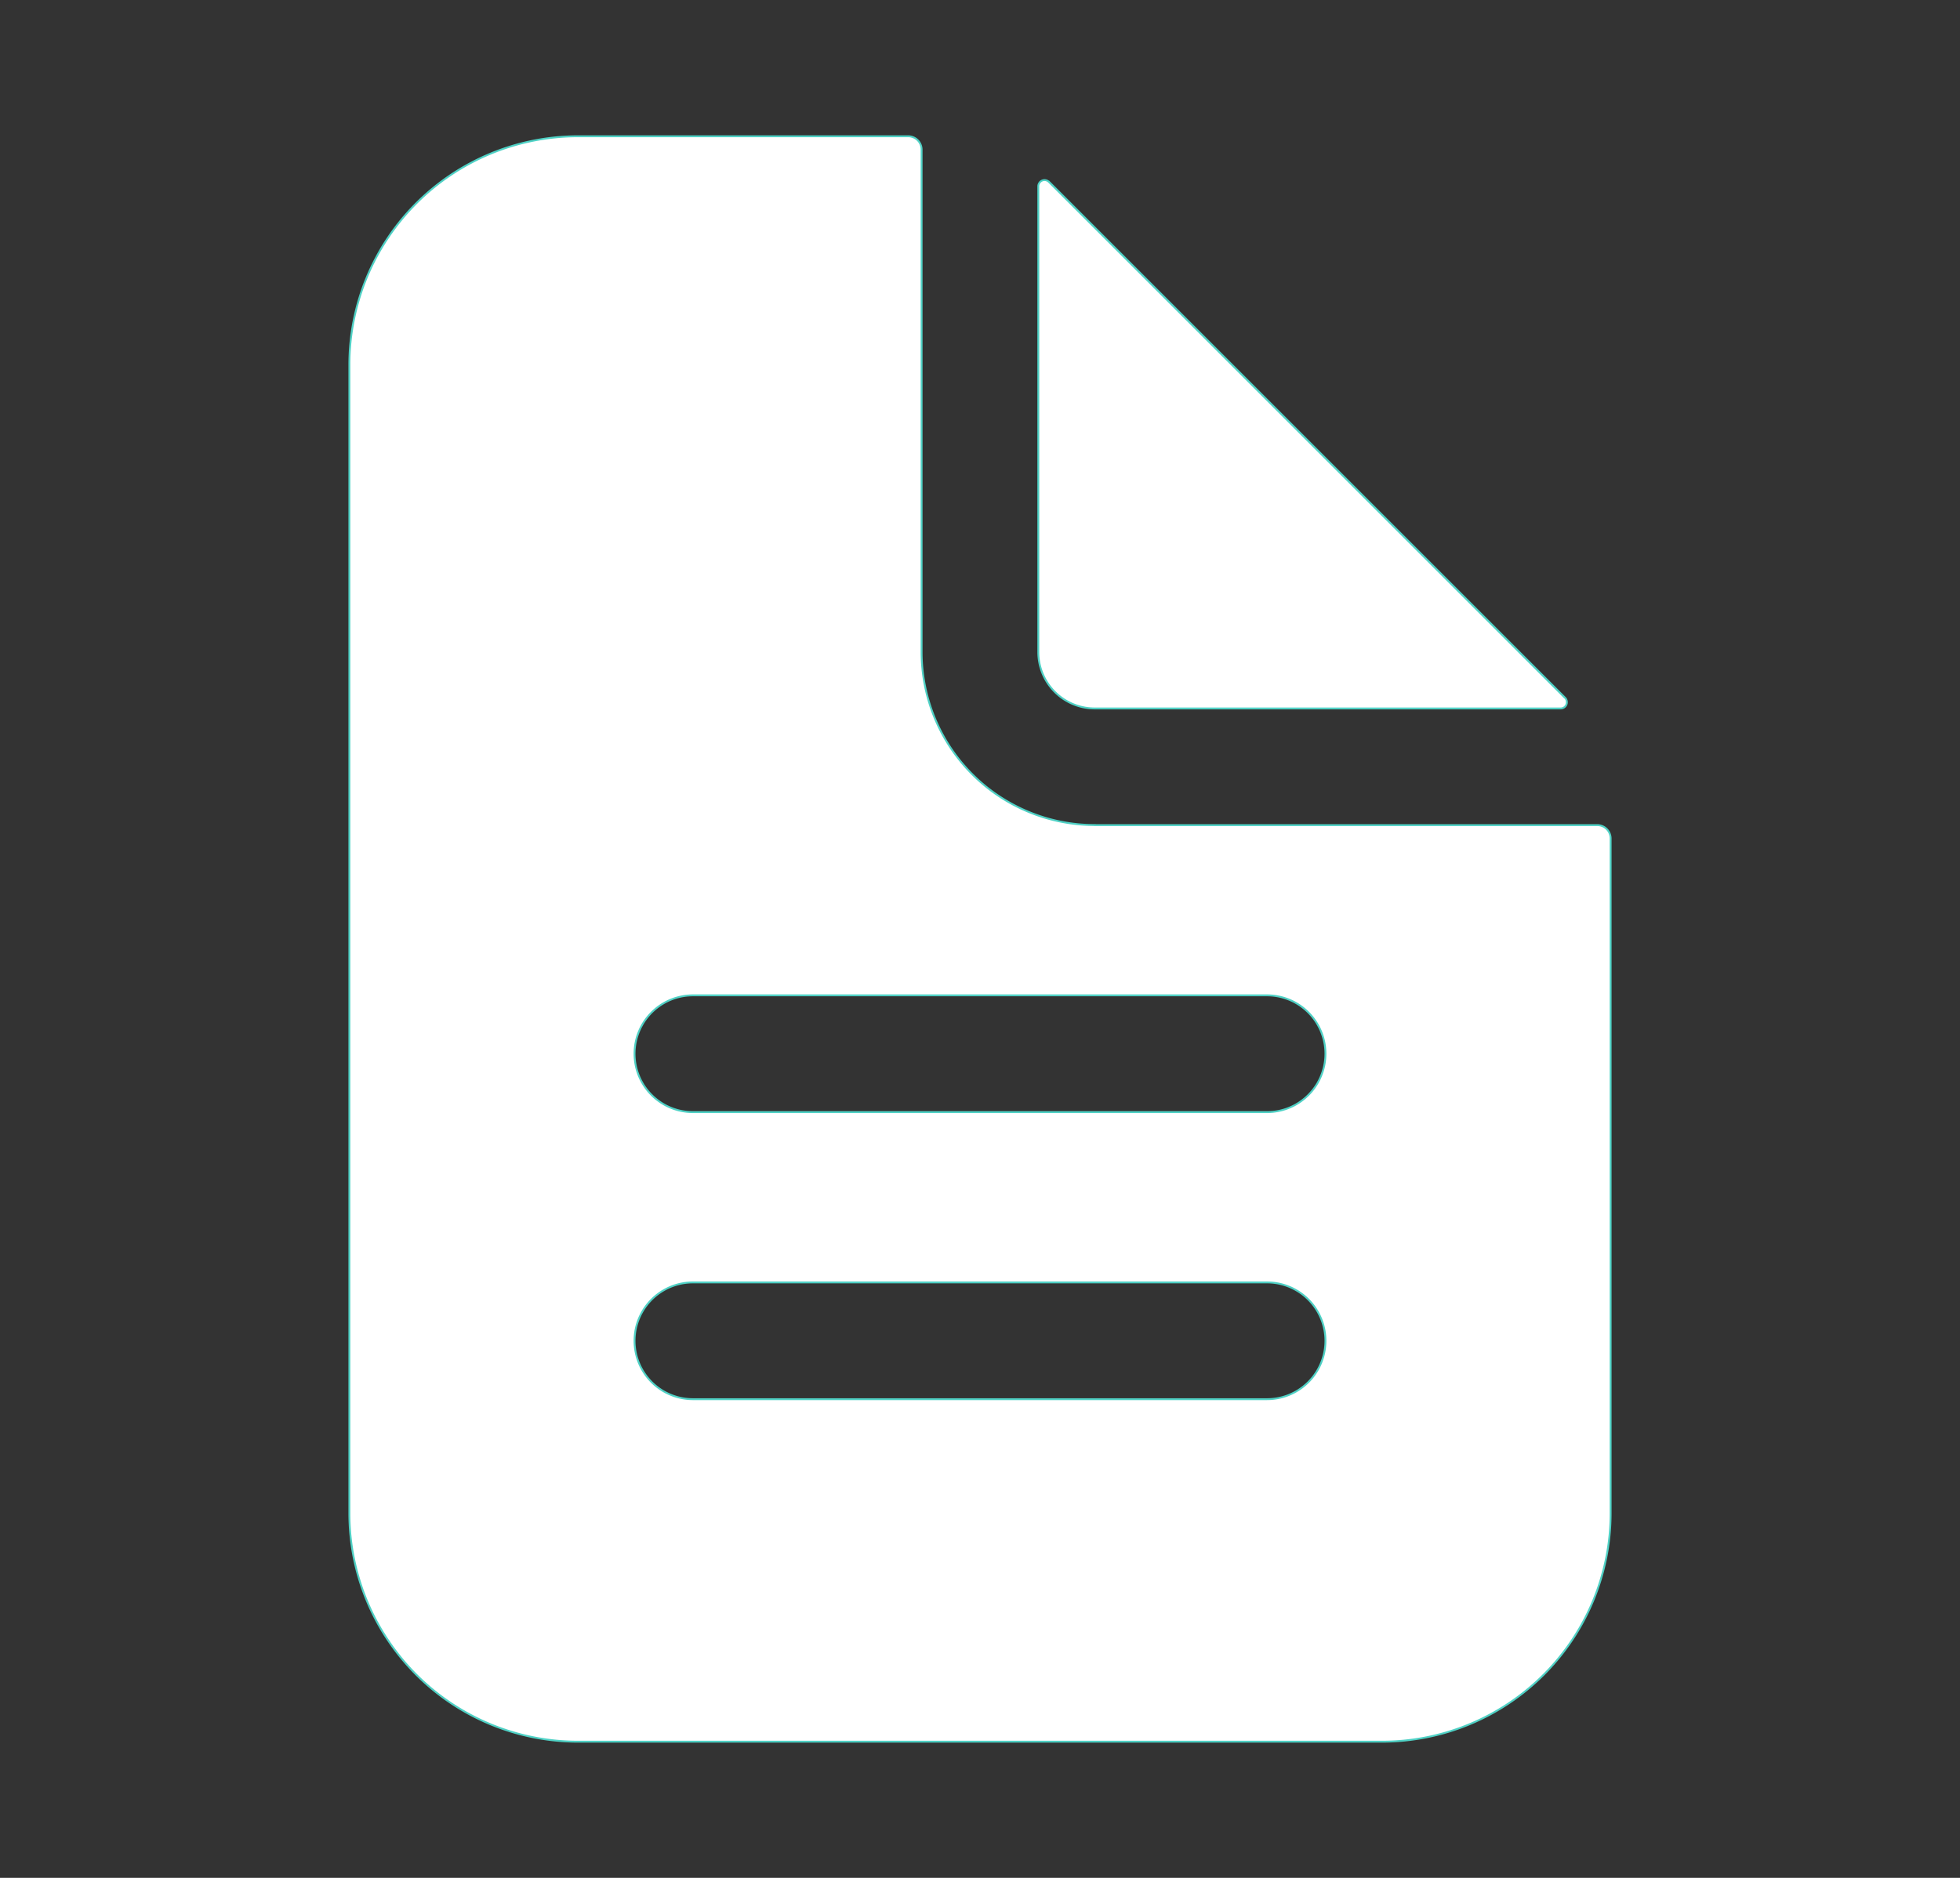 <svg width="24" height="23" fill="none" xmlns="http://www.w3.org/2000/svg"><rect width="100%" height="100%" fill="#333333" stroke="none"/><path d="M13.406 10.106h6.152a.164.164 0 01.164.164v8.262a2.8 2.8 0 01-2.8 2.8H7.078a2.8 2.8 0 01-2.8-2.8V4.469a2.8 2.8 0 012.8-2.8h4.043a.164.164 0 01.164.163v6.153a2.121 2.121 0 002.121 2.12zm-4.922 7.031h7.031a.715.715 0 000-1.43h-7.03a.715.715 0 000 1.43zm0-3.516h7.031a.715.715 0 000-1.43h-7.03a.715.715 0 000 1.43z" fill="#fff" stroke="#4FD1C5" stroke-width=".023"/><path d="M12.844 2.228l6.32 6.32-6.32-6.32zm0 0s0 0 0 0m0 0h0m0 0a.076.076 0 00-.082-.017.077.077 0 00-.048.07v5.705a.691.691 0 00.692.691h5.704a.076.076 0 00.075-.09.076.076 0 00-.02-.04l-6.32-6.32z" fill="#fff" stroke="#4FD1C5" stroke-width=".023"/></svg>